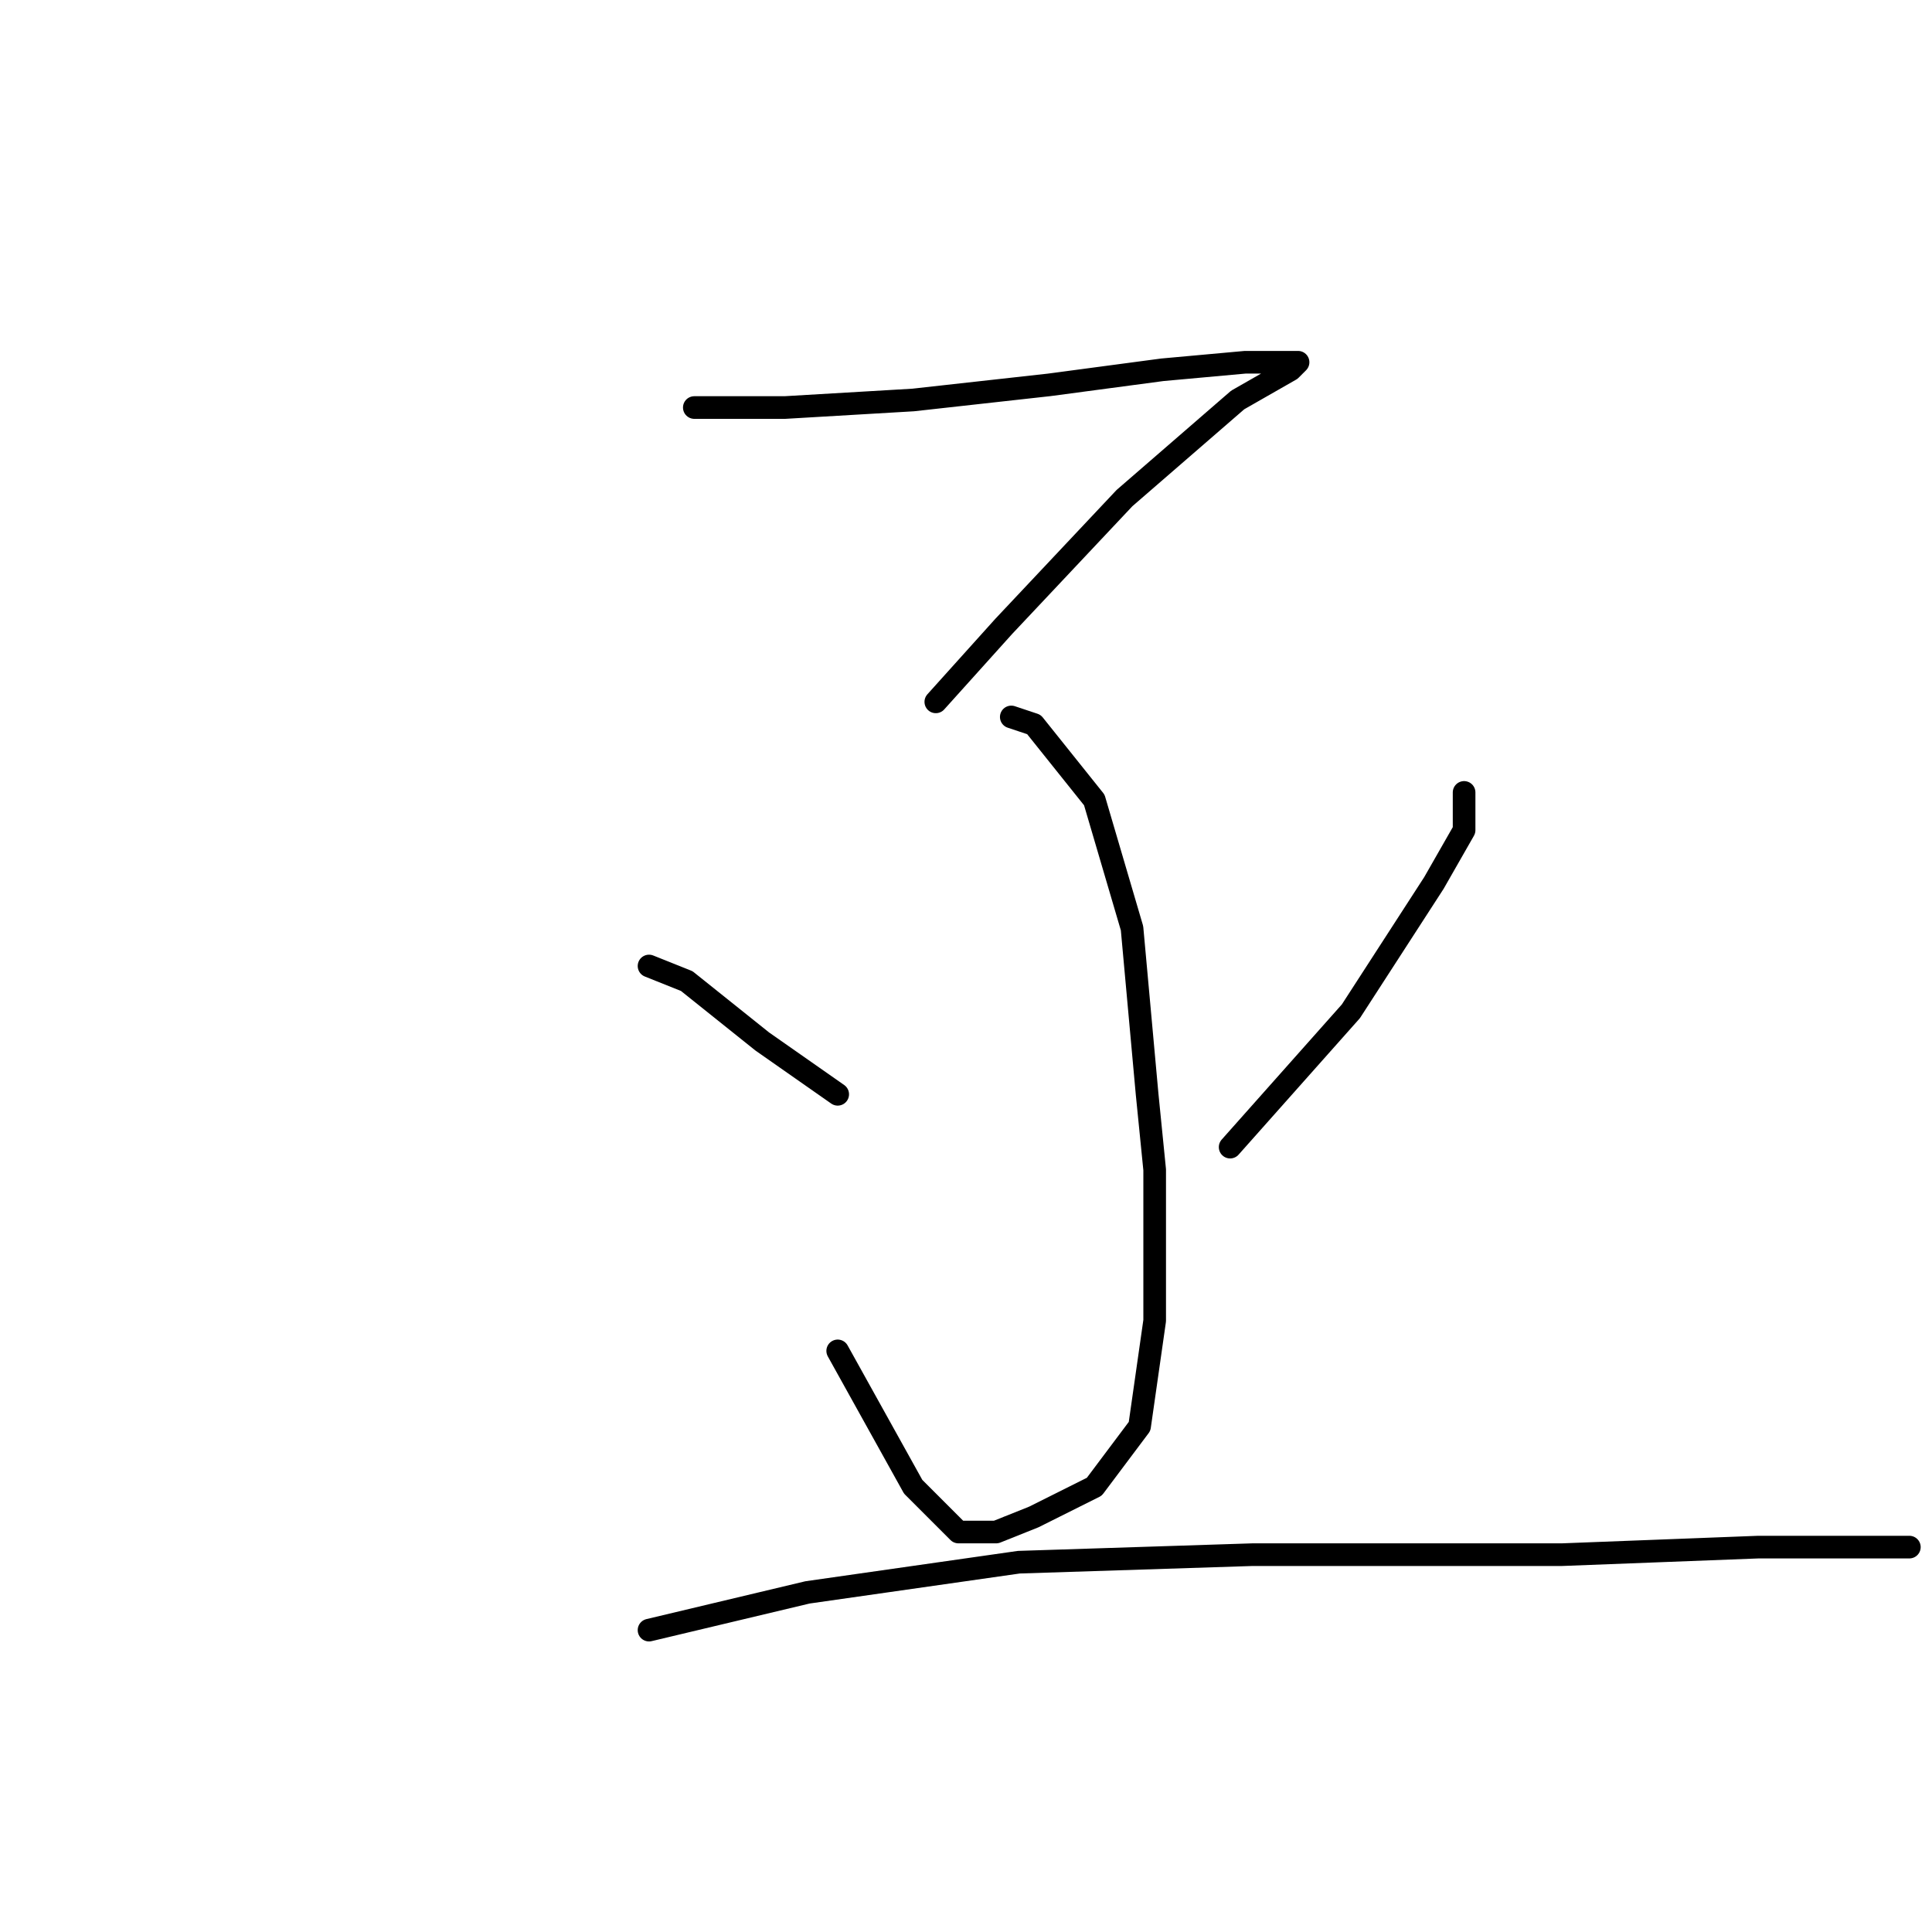 <?xml version="1.0" standalone="no"?>
    <svg width="256" height="256" xmlns="http://www.w3.org/2000/svg" version="1.1">
    <polyline stroke="black" stroke-width="3" stroke-linecap="round" fill="transparent" stroke-linejoin="round" points="92 54 104 54 121 53 139 51 154 49 165 48 171 48 172 48 171 49 164 53 149 66 133 83 124 93 124 93 " />
        <polyline stroke="black" stroke-width="3" stroke-linecap="round" fill="transparent" stroke-linejoin="round" points="134 95 137 96 145 106 150 123 152 145 153 155 153 175 151 189 145 197 137 201 132 203 127 203 121 197 111 179 111 179 " />
        <polyline stroke="black" stroke-width="3" stroke-linecap="round" fill="transparent" stroke-linejoin="round" points="86 128 91 130 101 138 111 145 111 145 " />
        <polyline stroke="black" stroke-width="3" stroke-linecap="round" fill="transparent" stroke-linejoin="round" points="194 105 194 110 190 117 179 134 163 152 163 152 " />
        <polyline stroke="black" stroke-width="3" stroke-linecap="round" fill="transparent" stroke-linejoin="round" points="86 216 107 211 135 207 166 206 180 206 207 206 233 205 253 205 253 205 " />
        </svg>